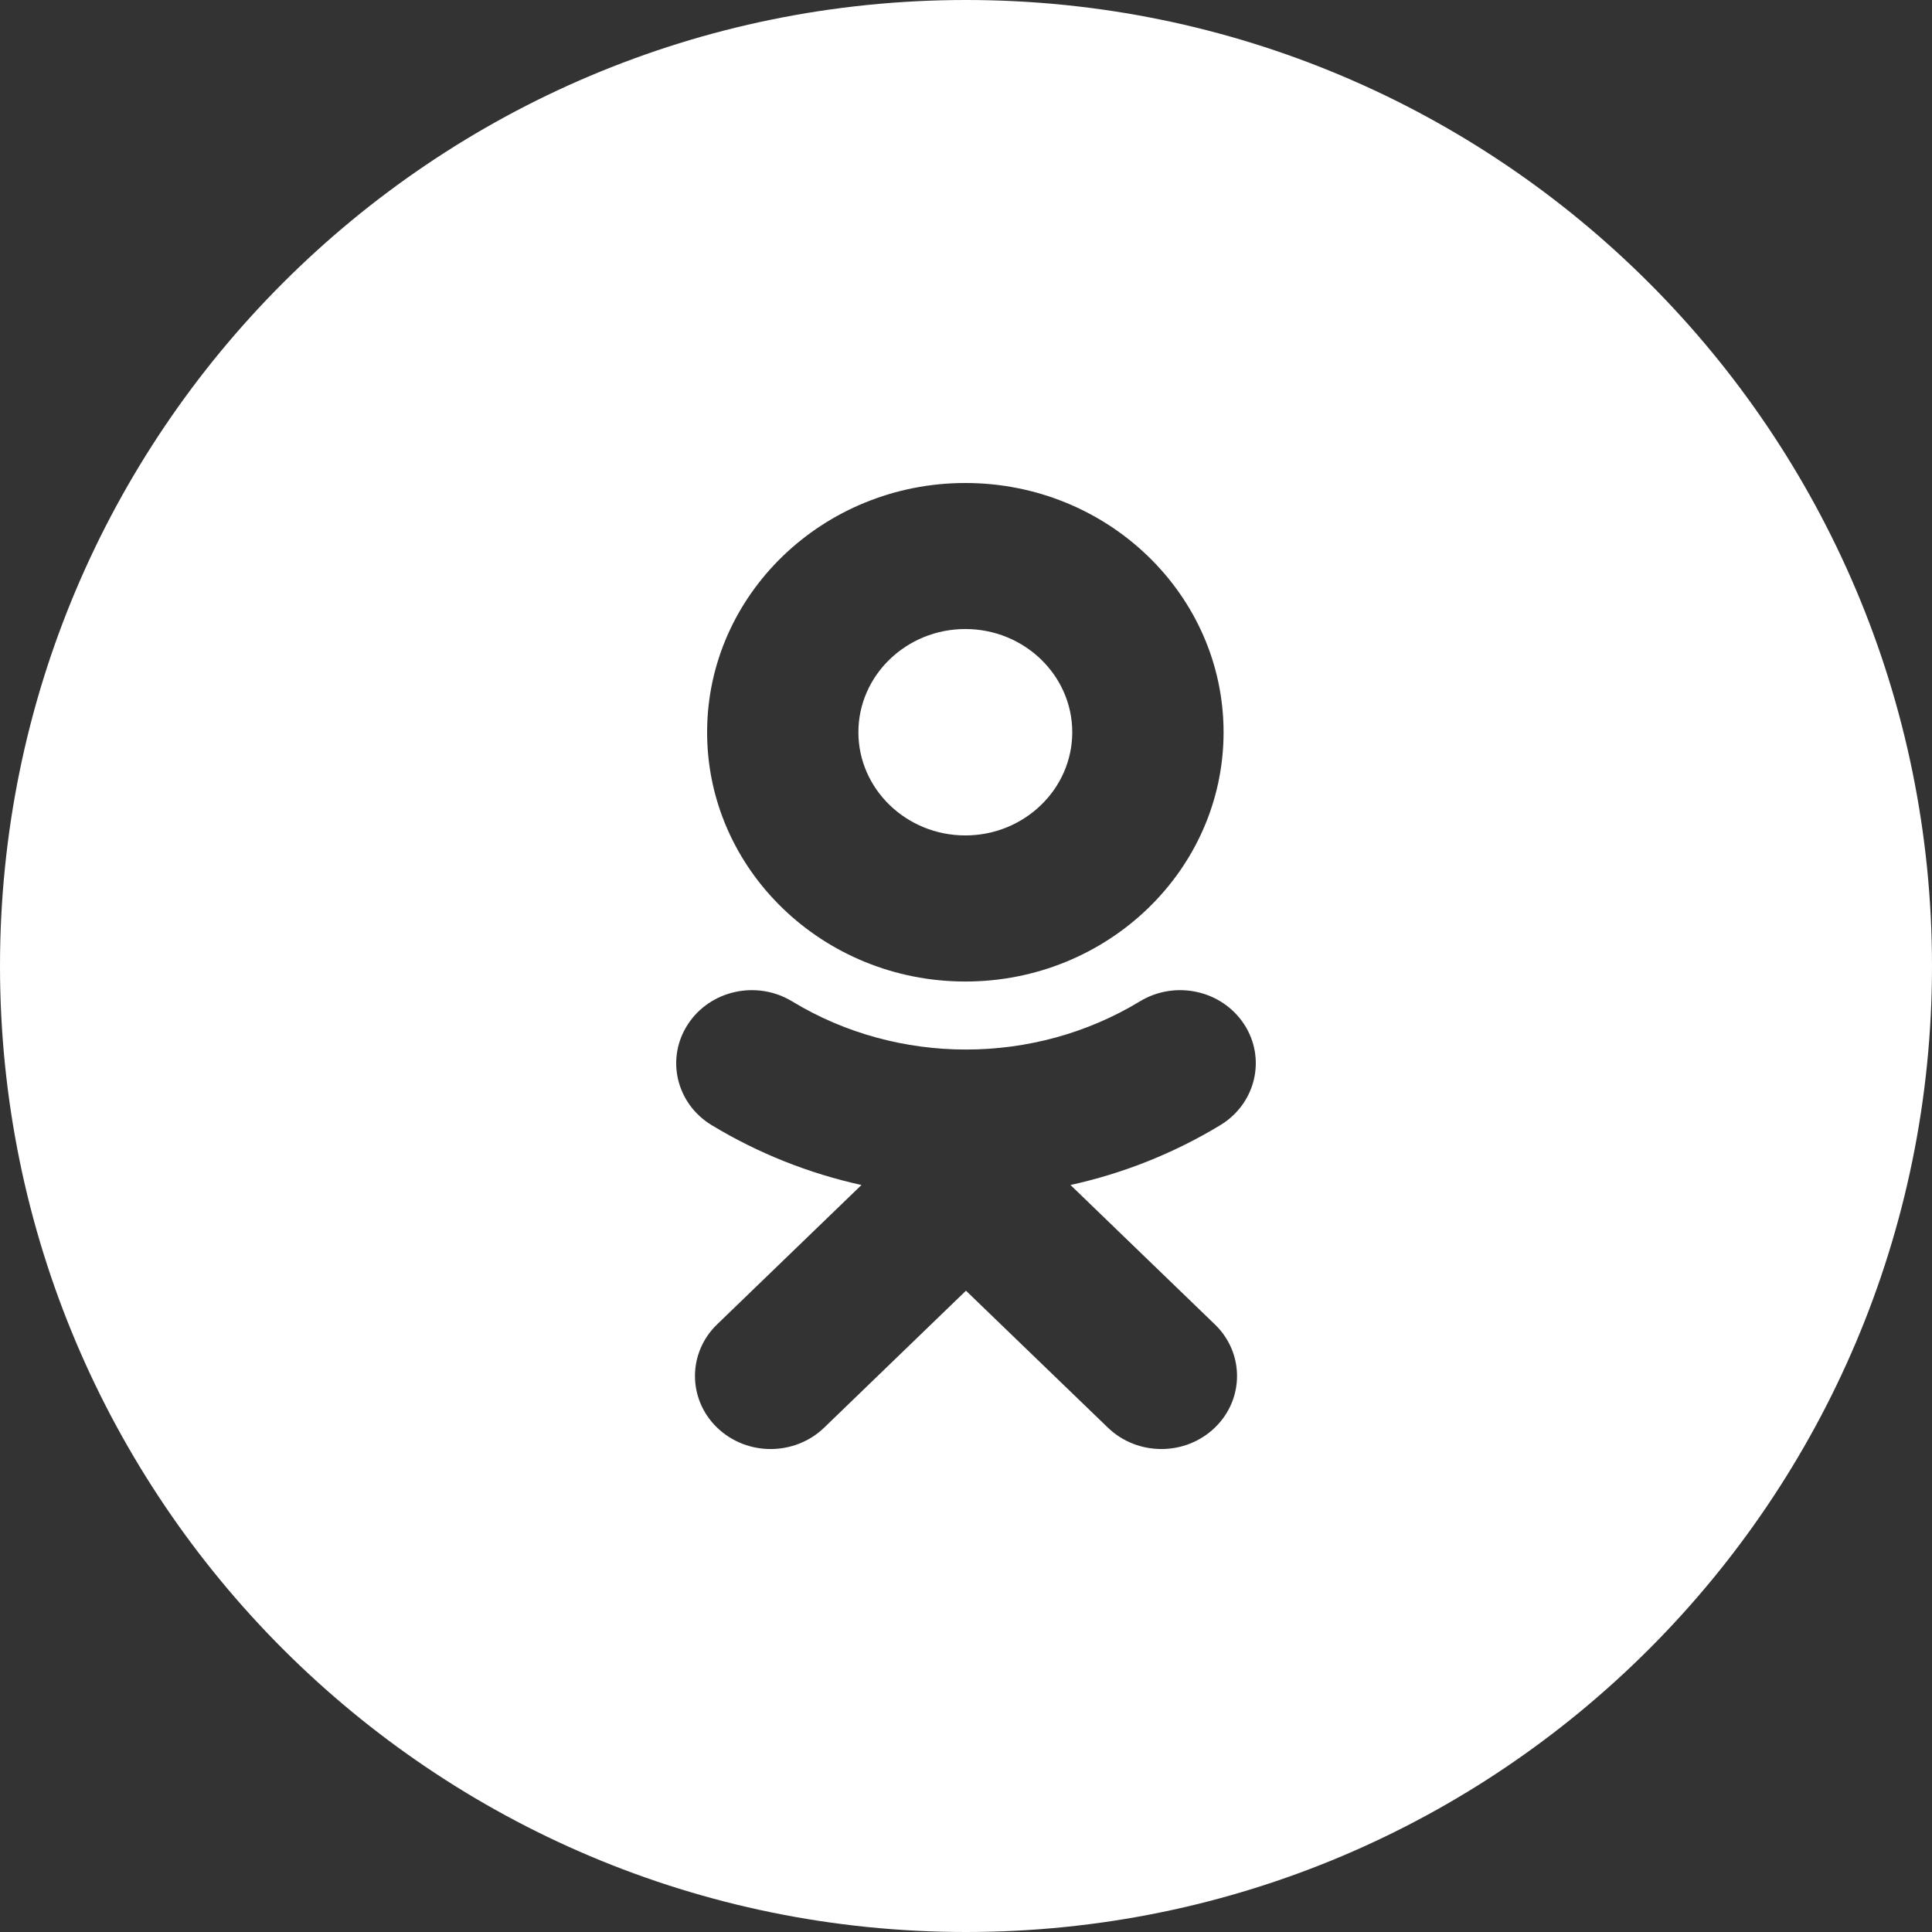 <svg width="60" height="60" viewBox="0 0 60 60" fill="none" xmlns="http://www.w3.org/2000/svg">
<rect x="0" y="0" width="60" height="60" fill="#333333" stroke="none"/>
<path fill-rule="evenodd" clip-rule="evenodd" d="M0 30C0 13.431 13.431 0 30 0C46.569 0 60 13.431 60 30C60 46.569 46.569 60 30 60C13.431 60 0 46.569 0 30ZM29.98 30.482C34.404 30.482 37.999 27.01 37.999 22.742C37.999 18.473 34.404 15 29.98 15C25.557 15 21.96 18.473 21.96 22.742C21.96 27.01 25.557 30.482 29.98 30.482ZM37.902 34.94C36.452 35.819 34.877 36.443 33.245 36.801L37.728 41.13C38.647 42.014 38.647 43.451 37.728 44.337C36.811 45.222 35.324 45.222 34.407 44.337L29.999 40.084L25.595 44.337C25.136 44.779 24.534 45.001 23.932 45.001C23.331 45.001 22.731 44.779 22.271 44.337C21.354 43.451 21.354 42.015 22.27 41.13L26.754 36.801C25.122 36.443 23.547 35.818 22.097 34.94C21 34.272 20.67 32.873 21.362 31.812C22.051 30.751 23.501 30.431 24.601 31.099C27.884 33.093 32.113 33.093 35.399 31.099C36.498 30.431 37.948 30.751 38.639 31.812C39.33 32.872 38.999 34.272 37.902 34.94Z" fill="white"/>
<path fill-rule="evenodd" clip-rule="evenodd" d="M29.979 19.535C31.81 19.535 33.3 20.973 33.3 22.74C33.3 24.506 31.81 25.945 29.979 25.945C28.149 25.945 26.658 24.506 26.658 22.74C26.658 20.973 28.149 19.535 29.979 19.535Z" fill="white"/>
</svg>
